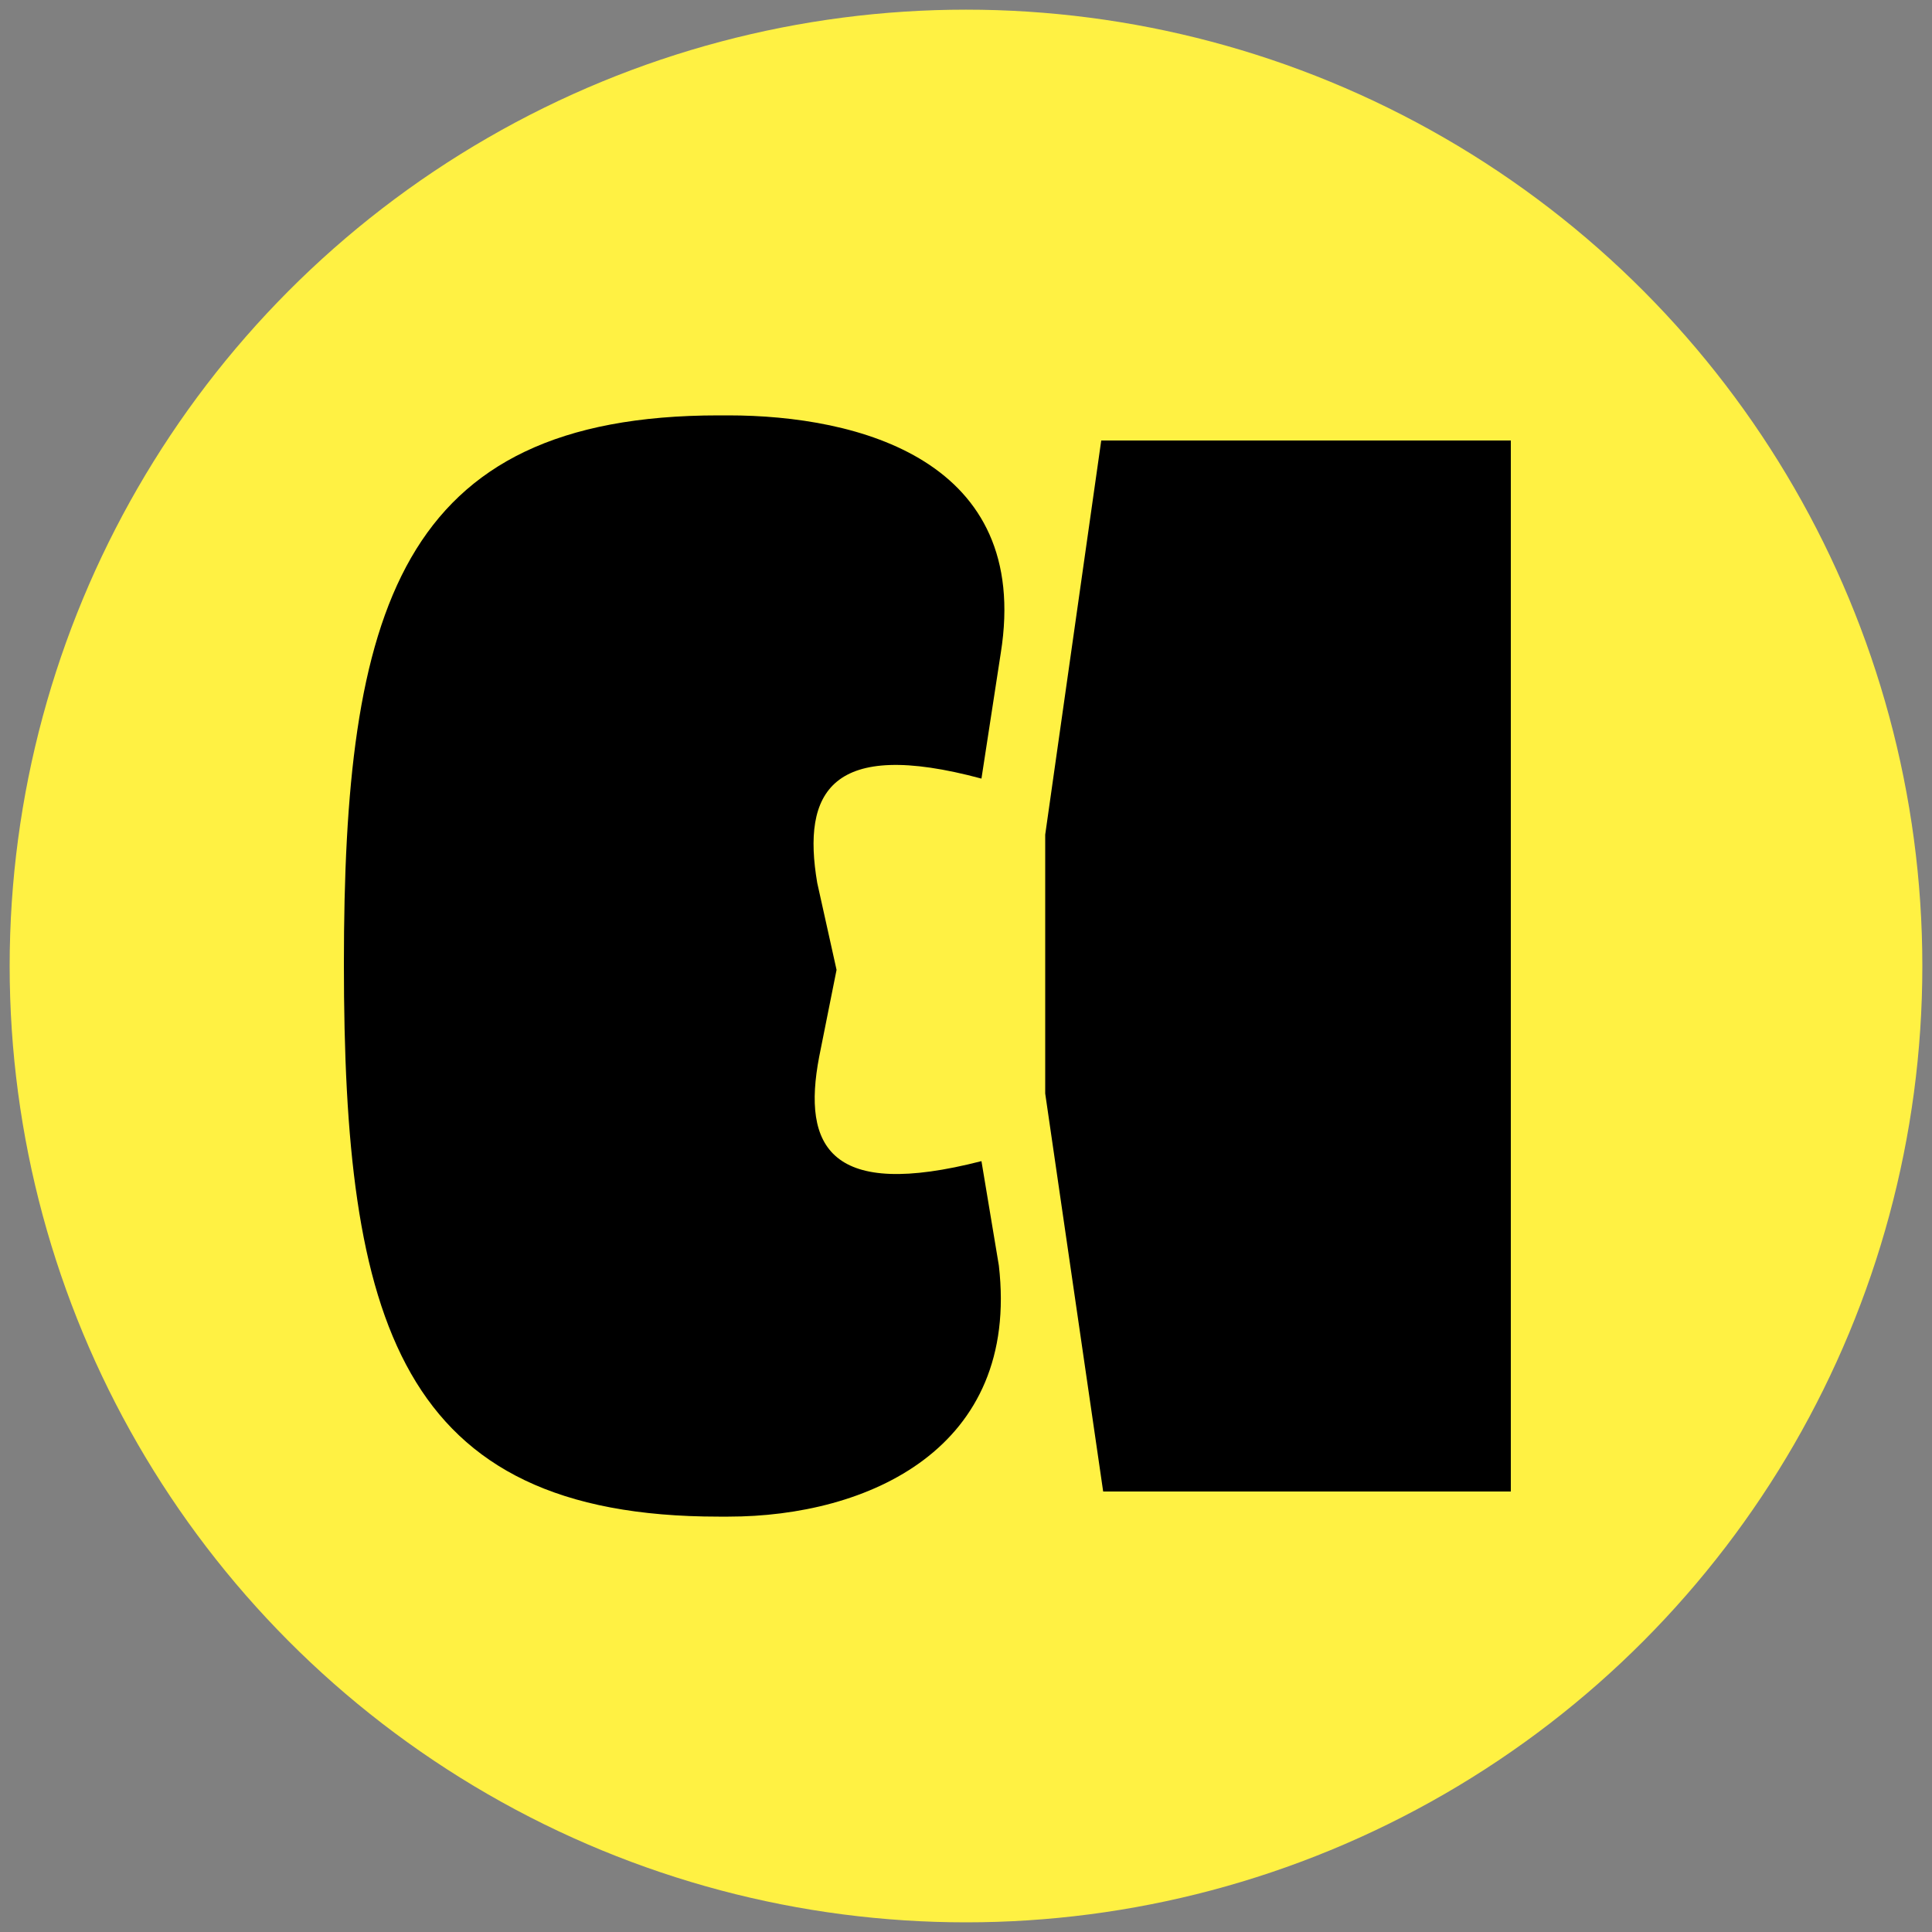 <svg xmlns="http://www.w3.org/2000/svg" viewBox="0 0 100 100"><rect x="0" y="0" width="100" height="100" fill="#808080" stroke="none"/><circle cx="50" cy="50" r="49.5" fill="#fff143"/><path d="M50.8 60.1c-7.8 2-9.3-.7-8.4-5.4l.9-4.5-1-4.5c-.8-4.7.7-7.5 8.5-5.4l1-6.5c1.6-10-7.4-12.3-14.1-12.3h-.5c-16.6 0-19.4 10.2-19.4 28.4 0 18.4 2.8 28.6 19.4 28.6h.5c7.2 0 15.1-3.5 14-13l-.9-5.4zm3.3-3.5l3 20.6h21.1V22.8H57l-2.9 20.4v13.4z"/></svg>
